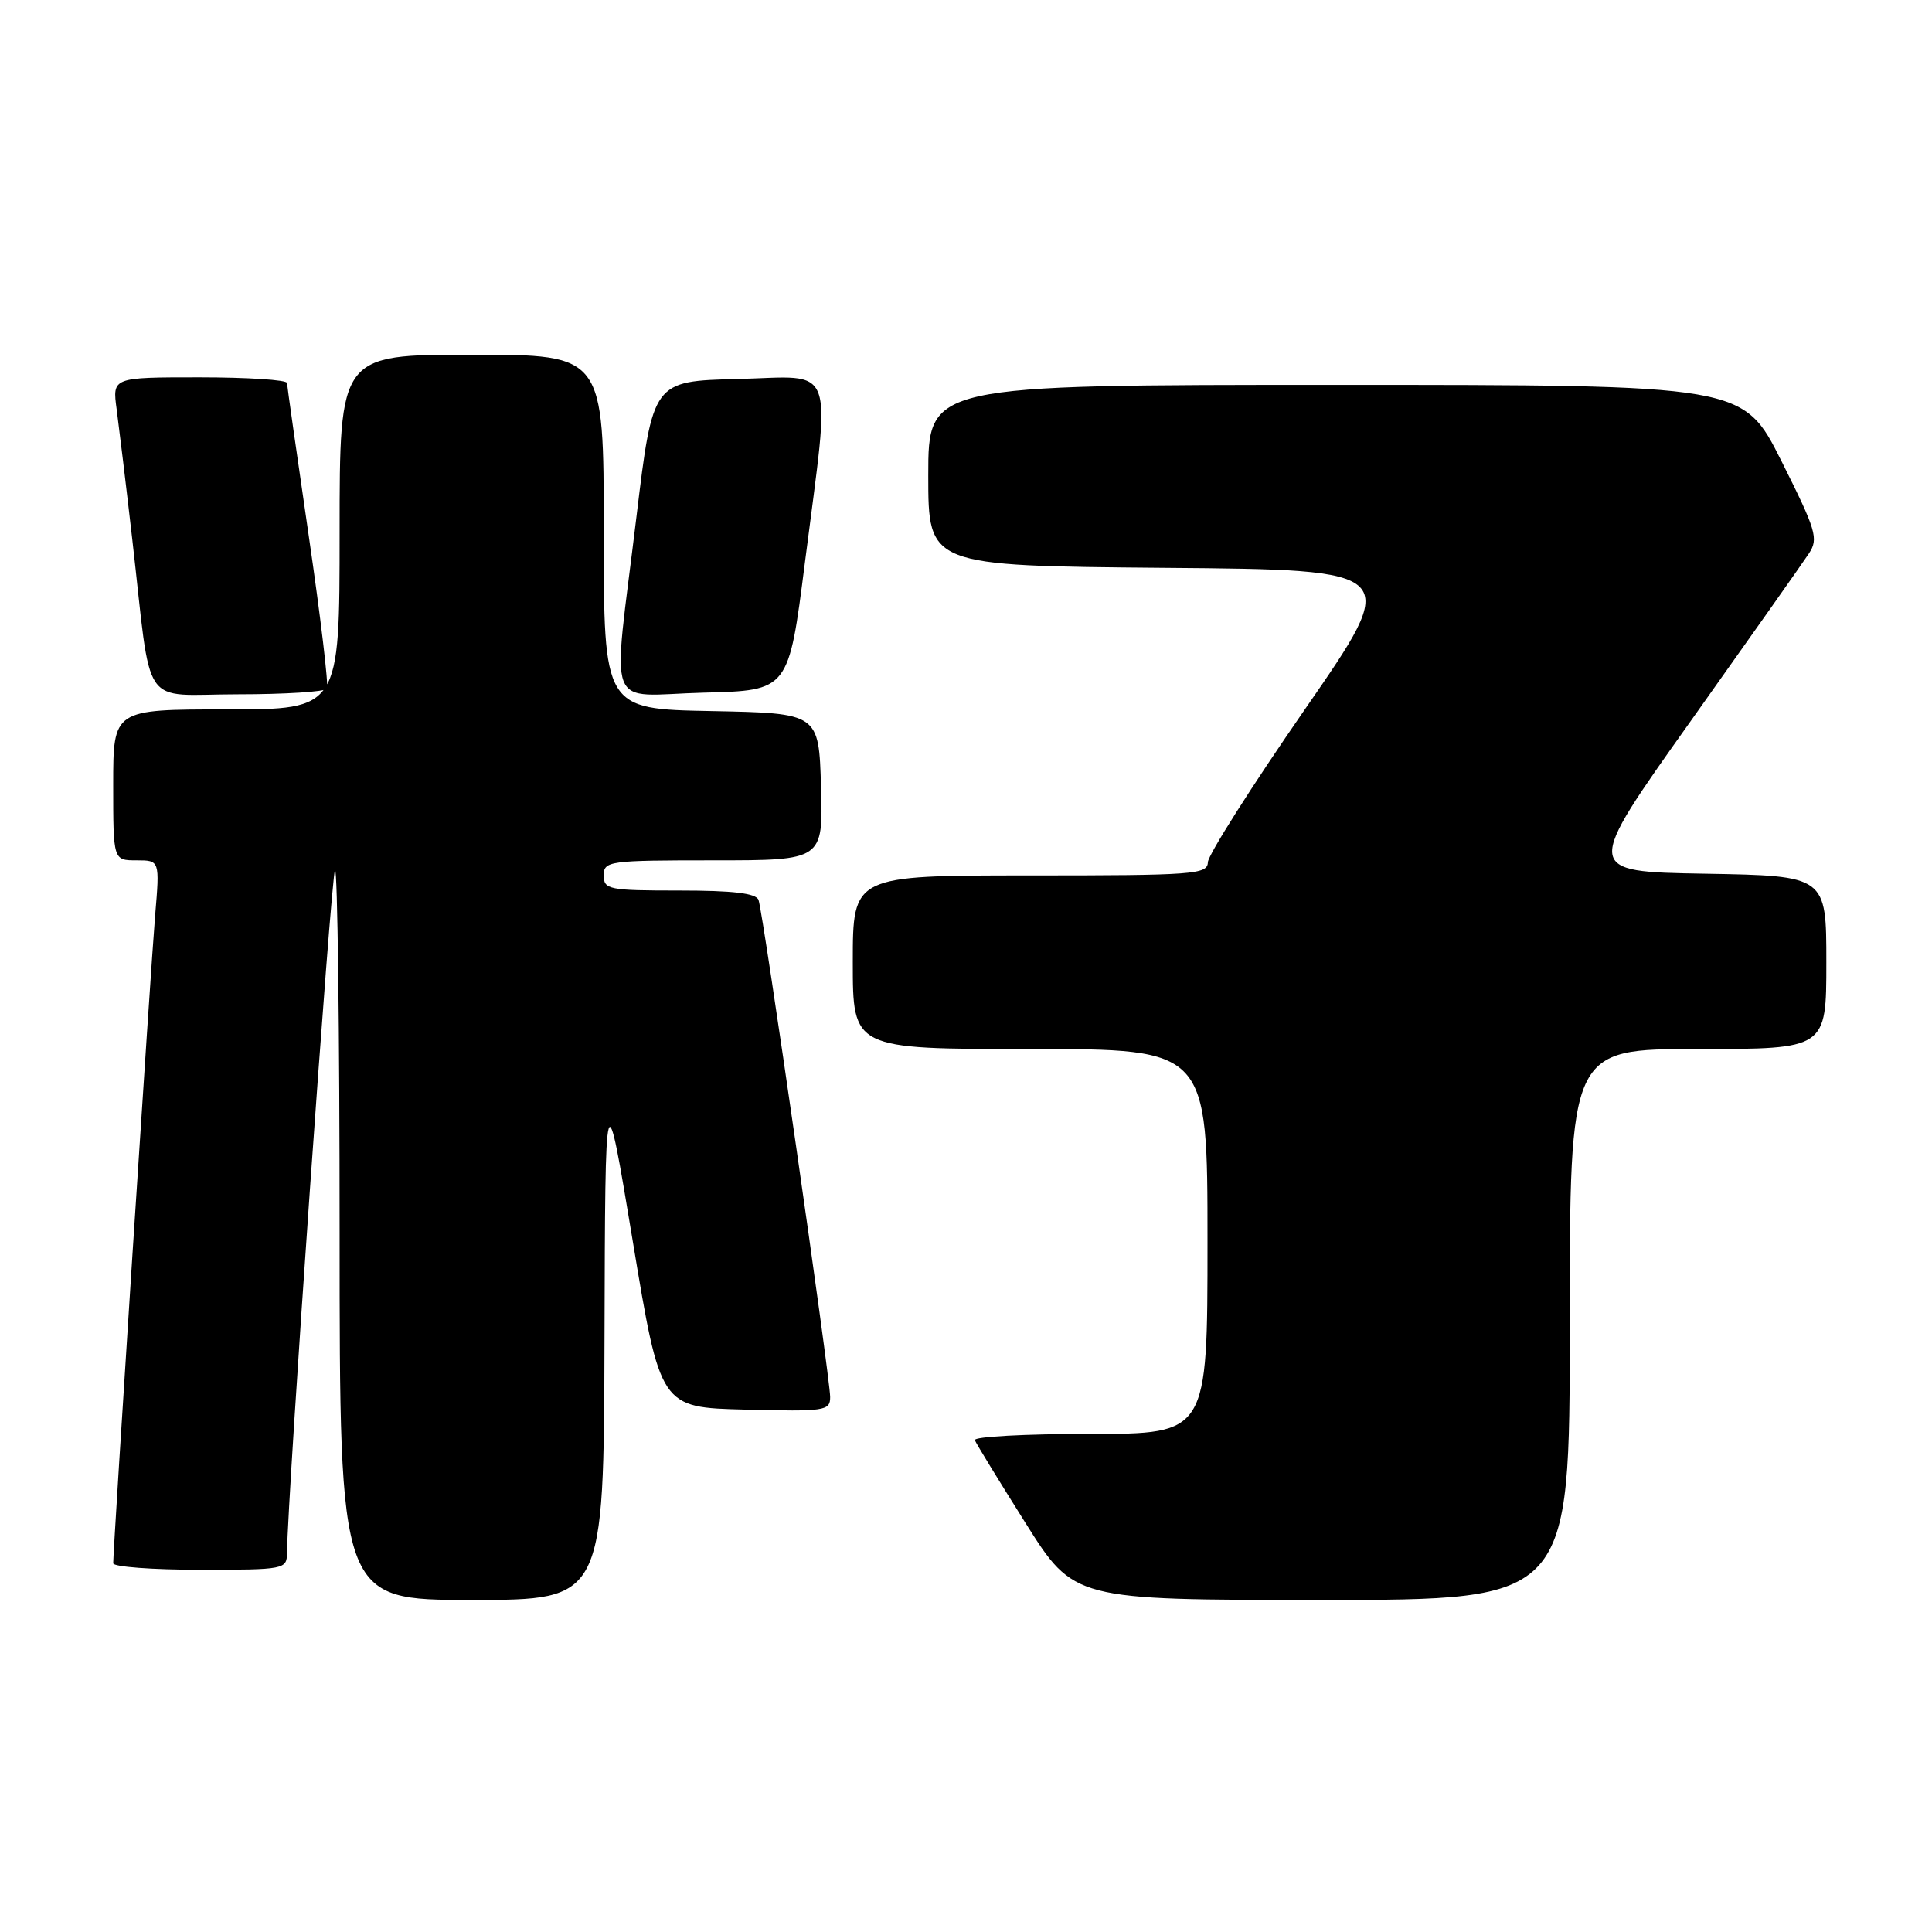 <?xml version="1.0" encoding="UTF-8" standalone="no"?>
<!DOCTYPE svg PUBLIC "-//W3C//DTD SVG 1.1//EN" "http://www.w3.org/Graphics/SVG/1.1/DTD/svg11.dtd" >
<svg xmlns="http://www.w3.org/2000/svg" xmlns:xlink="http://www.w3.org/1999/xlink" version="1.1" viewBox="0 0 256 256">
 <g >
 <path fill="currentColor"
d=" M 80.10 177.25 C 80.20 142.50 80.20 142.50 83.85 164.50 C 87.50 186.50 87.50 186.50 98.75 186.78 C 109.35 187.05 110.00 186.95 110.00 185.11 C 110.00 182.60 101.12 120.91 100.51 119.25 C 100.19 118.36 97.15 118.00 90.03 118.00 C 80.67 118.00 80.00 117.87 80.00 116.00 C 80.00 114.09 80.67 114.00 94.54 114.00 C 109.07 114.00 109.07 114.00 108.79 104.25 C 108.50 94.50 108.50 94.50 94.25 94.22 C 80.00 93.95 80.00 93.95 80.00 70.47 C 80.00 47.00 80.00 47.00 62.50 47.00 C 45.00 47.00 45.00 47.00 45.00 70.50 C 45.00 94.00 45.00 94.00 30.00 94.00 C 15.00 94.00 15.00 94.00 15.00 104.00 C 15.00 114.00 15.00 114.00 18.09 114.00 C 21.17 114.00 21.17 114.00 20.56 121.25 C 20.00 127.85 15.00 205.12 15.00 207.14 C 15.00 207.61 20.18 208.00 26.50 208.00 C 37.75 208.00 38.00 207.95 38.03 205.75 C 38.13 197.73 43.89 115.78 44.39 115.28 C 44.72 114.94 45.00 136.57 45.00 163.33 C 45.00 212.00 45.00 212.00 62.50 212.00 C 80.00 212.00 80.00 212.00 80.10 177.25 Z  M 208.00 175.50 C 208.00 139.00 208.00 139.00 225.00 139.00 C 242.00 139.00 242.00 139.00 242.00 127.52 C 242.00 116.05 242.00 116.05 225.92 115.77 C 209.84 115.50 209.84 115.50 224.06 95.50 C 231.87 84.50 238.91 74.53 239.69 73.34 C 240.99 71.37 240.67 70.31 236.05 61.09 C 230.98 51.00 230.98 51.00 176.99 51.00 C 123.00 51.00 123.00 51.00 123.00 62.99 C 123.00 74.97 123.00 74.97 154.35 75.24 C 185.70 75.50 185.70 75.50 172.90 94.00 C 165.86 104.17 160.08 113.29 160.05 114.25 C 160.00 115.87 158.20 116.00 136.50 116.00 C 113.00 116.00 113.00 116.00 113.00 127.50 C 113.00 139.00 113.00 139.00 136.50 139.00 C 160.00 139.00 160.00 139.00 160.00 164.50 C 160.00 190.00 160.00 190.00 144.42 190.00 C 135.85 190.00 128.98 190.37 129.17 190.83 C 129.35 191.29 132.38 196.24 135.90 201.83 C 142.31 212.00 142.31 212.00 175.15 212.00 C 208.00 212.00 208.00 212.00 208.00 175.50 Z  M 43.32 91.25 C 43.56 90.84 42.48 81.72 40.91 71.00 C 39.34 60.27 38.05 51.16 38.03 50.75 C 38.01 50.34 32.80 50.00 26.44 50.00 C 14.88 50.00 14.88 50.00 15.46 54.25 C 15.77 56.59 16.71 64.35 17.53 71.50 C 20.17 94.52 18.44 92.00 31.53 92.00 C 37.77 92.00 43.08 91.66 43.32 91.25 Z  M 106.66 74.50 C 110.10 47.52 110.96 49.89 97.75 50.22 C 86.50 50.50 86.50 50.50 84.33 68.50 C 81.13 95.07 80.00 92.12 93.25 91.78 C 104.50 91.50 104.50 91.50 106.66 74.50 Z "/>
</g>
</svg>